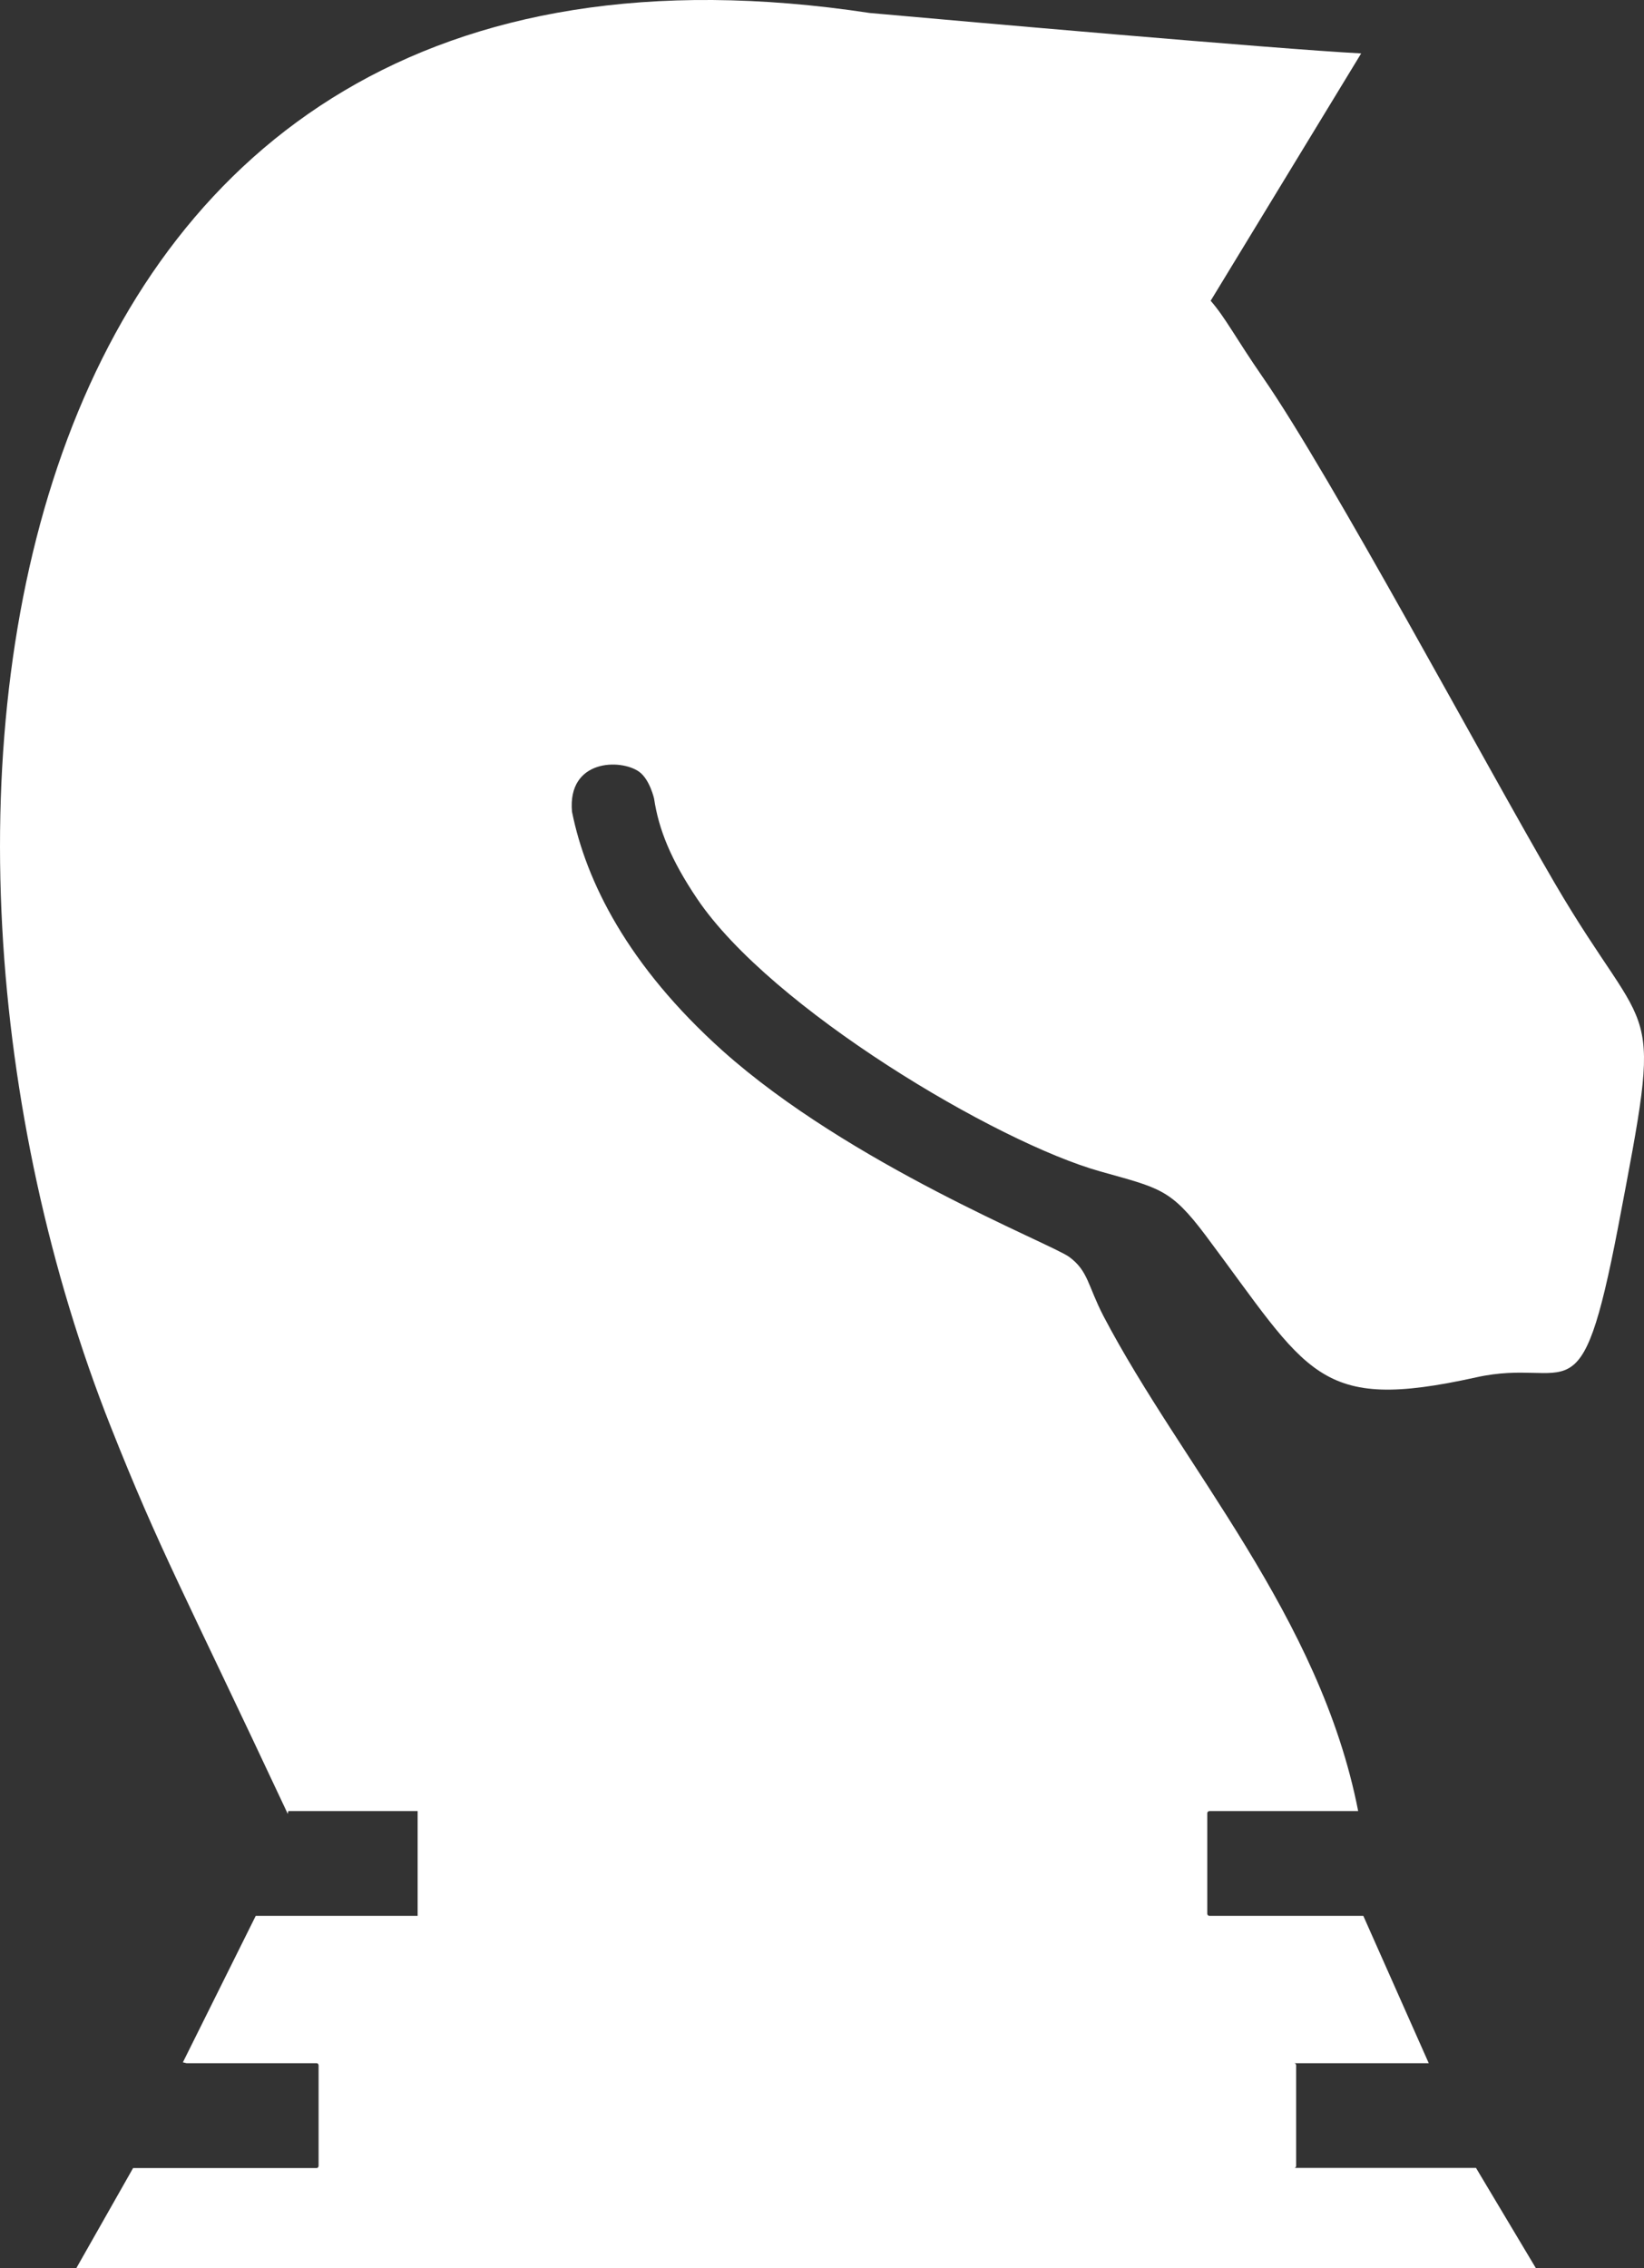 <svg width="29" height="40" viewBox="0 0 29 40" fill="none" xmlns="http://www.w3.org/2000/svg">
<rect x="0" y="0" width="29" height="40" fill="#333333" stroke="none"/>
<path fill-rule="evenodd" clip-rule="evenodd" d="M27.093 40H1.346L2.348 38.234H5.585C5.605 38.234 5.62 38.216 5.62 38.195V36.424C5.62 36.403 5.605 36.385 5.585 36.385H3.289L3.226 36.37L4.511 33.787H7.367V31.939H5.086L5.076 31.988C3.231 28.051 2.824 27.358 1.951 25.154C-2.345 14.302 -0.245 -2.134 15.343 0.229L15.581 0.25C16.818 0.361 22.52 0.865 24.011 0.942L21.356 5.304C21.617 5.603 21.795 5.958 22.279 6.658C23.482 8.394 26.172 13.427 27.422 15.569C29.151 18.53 29.352 17.395 28.544 21.635C27.873 25.129 27.7 23.921 26.039 24.29C23.226 24.913 23.095 24.225 21.265 21.784C20.648 20.963 20.455 20.953 19.411 20.659C17.579 20.147 13.601 17.783 12.299 15.852C11.832 15.16 11.618 14.622 11.538 14.084C11.538 14.084 11.463 13.749 11.277 13.612C10.951 13.376 10.007 13.388 10.09 14.315C10.336 15.541 11.074 17.029 12.743 18.527C14.994 20.541 18.527 21.926 18.859 22.165C19.198 22.413 19.188 22.675 19.466 23.211C20.857 25.865 23.286 28.499 23.958 31.939H23.462H21.333C21.313 31.939 21.296 31.957 21.296 31.977V33.684V33.749C21.296 33.769 21.313 33.787 21.333 33.787H24.049L25.203 36.385H24.533H22.829C22.849 36.385 22.864 36.403 22.864 36.424V38.195C22.864 38.213 22.852 38.229 22.837 38.231H26.036L27.093 40Z" fill="white"/>
</svg>
